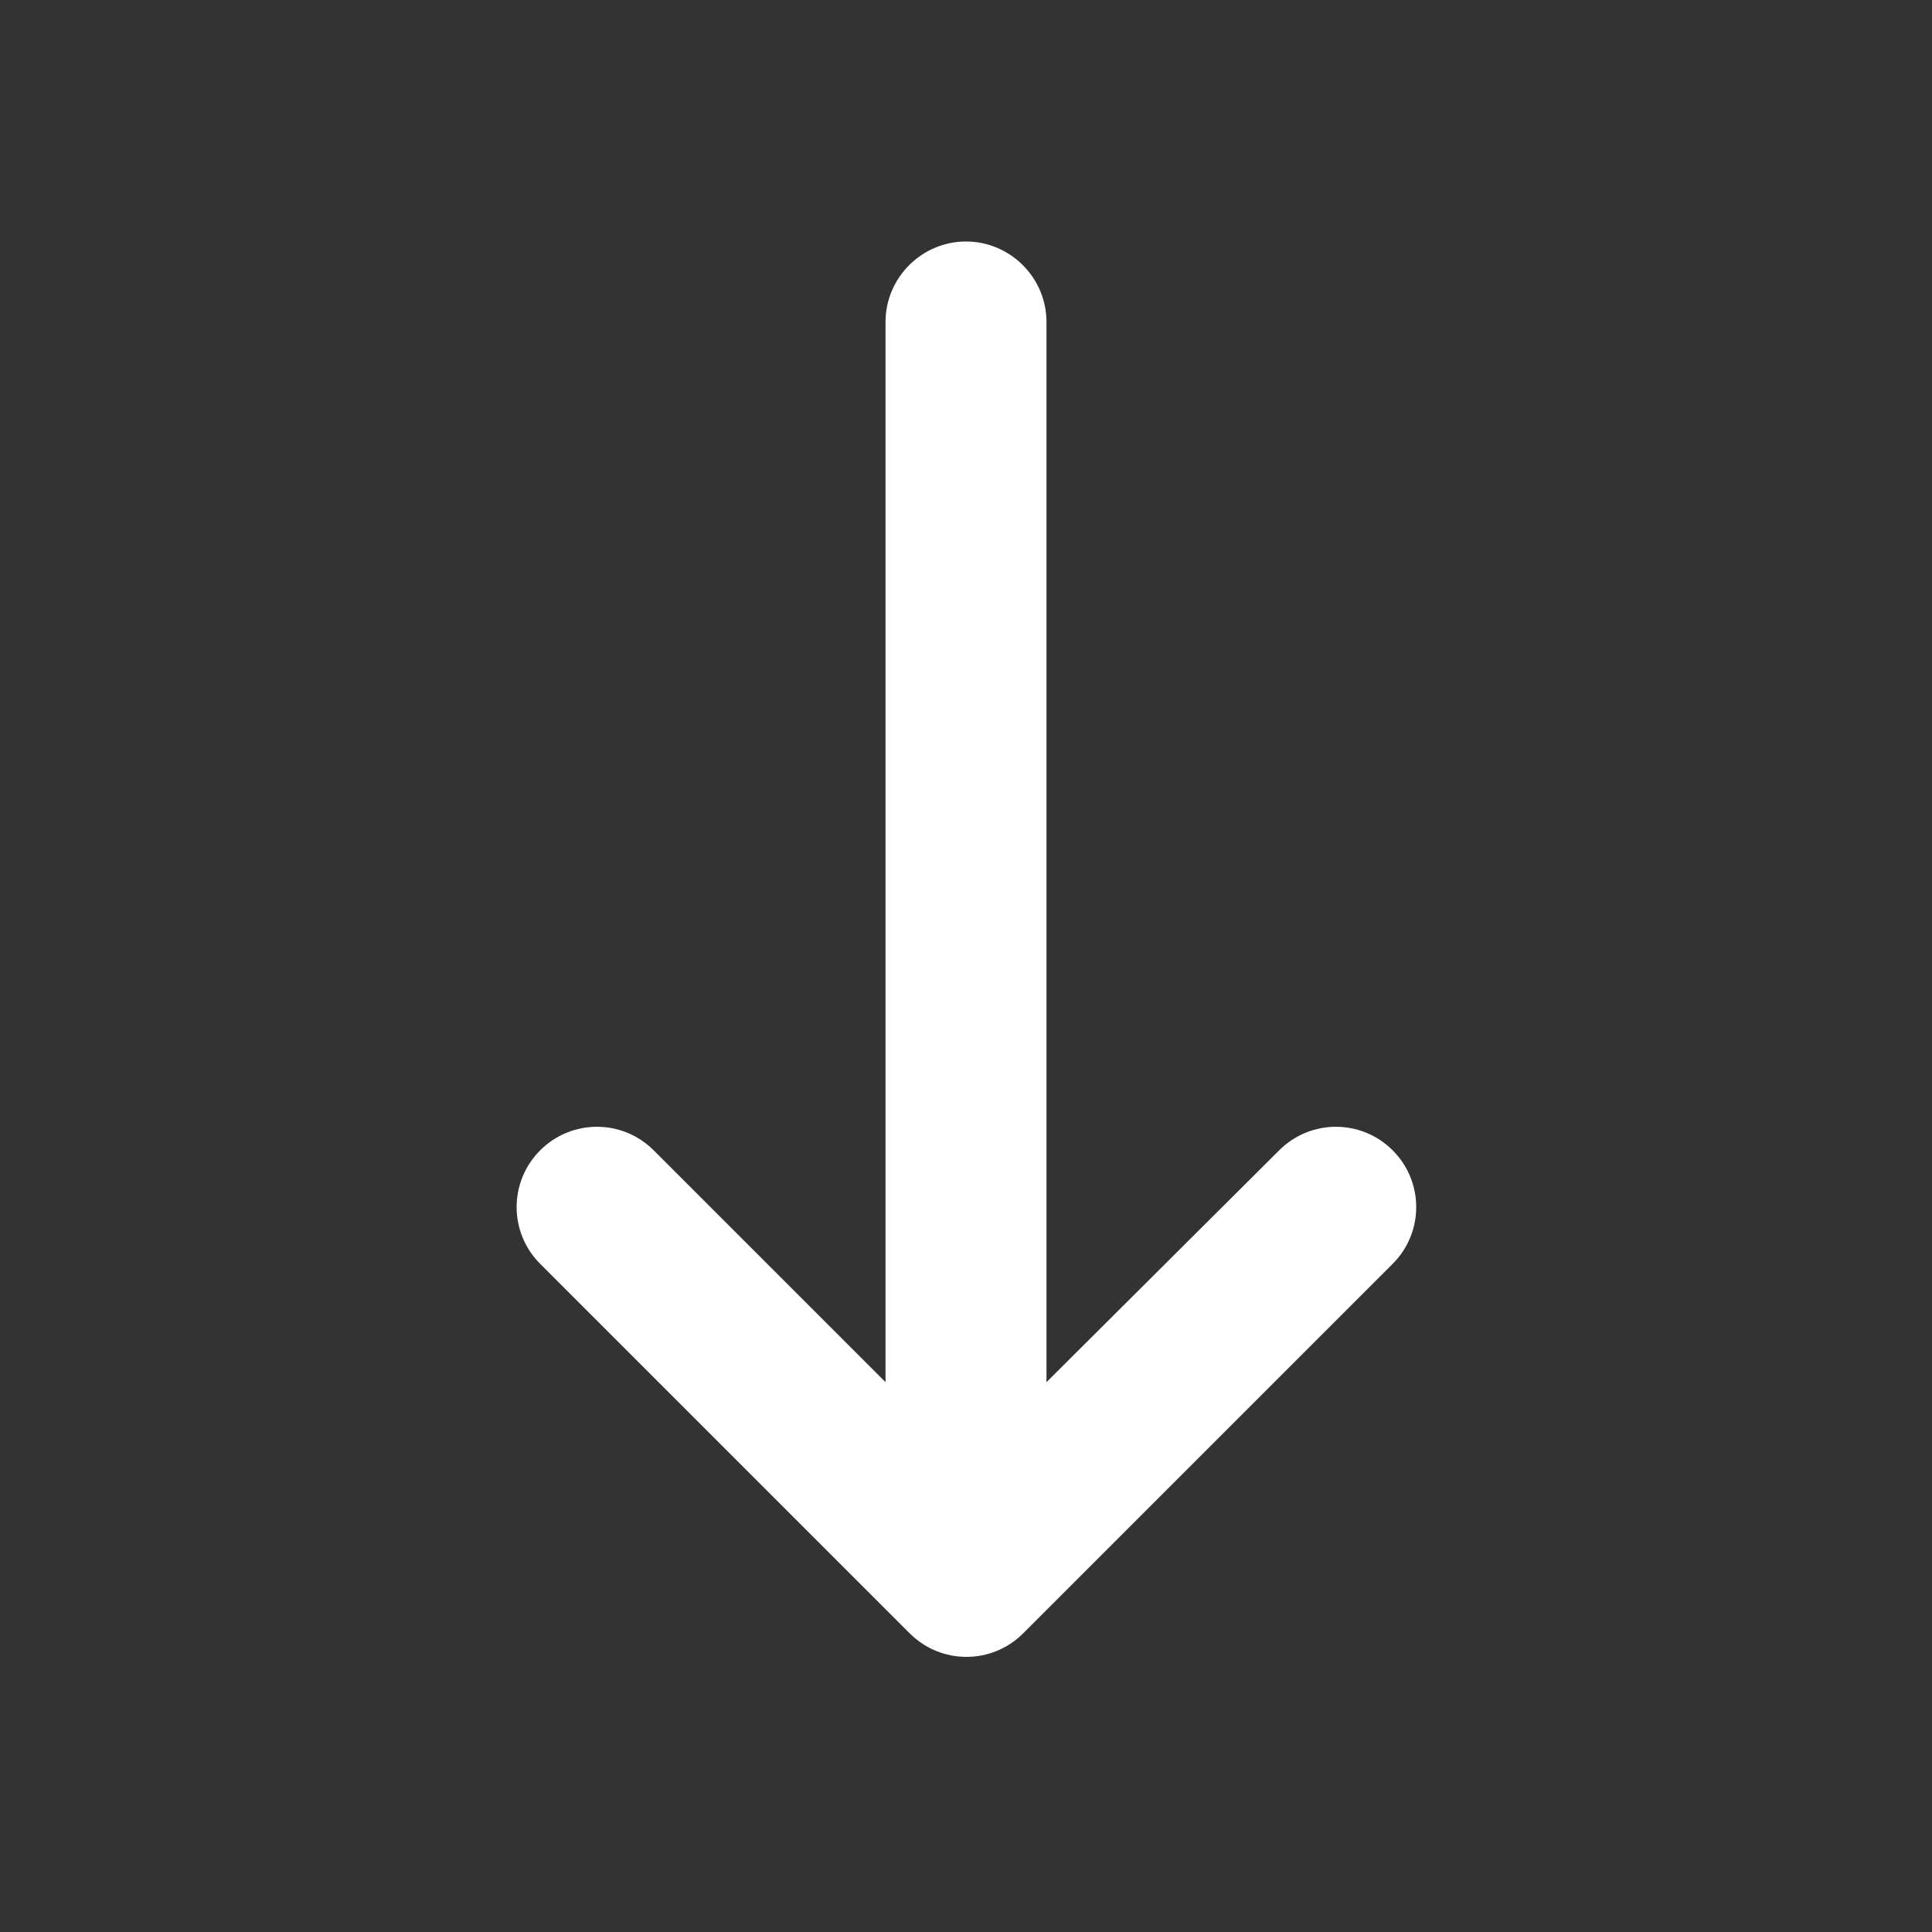 <svg width="32" height="32" viewBox="0 0 32 32" fill="none" xmlns="http://www.w3.org/2000/svg">
<rect x="0" y="0" width="32" height="32" fill="#333333" stroke="none"/>
<path d="M14.667 5.333L14.667 22.893L10.827 19.053C10.307 18.533 9.467 18.533 8.947 19.053C8.427 19.573 8.427 20.413 8.947 20.933L15.067 27.053C15.587 27.573 16.427 27.573 16.947 27.053L23.067 20.933C23.587 20.413 23.587 19.573 23.067 19.053C22.547 18.533 21.707 18.533 21.187 19.053L17.333 22.893V5.333C17.333 4.6 16.733 4 16 4C15.267 4 14.667 4.6 14.667 5.333Z" fill="white"/>
</svg>
